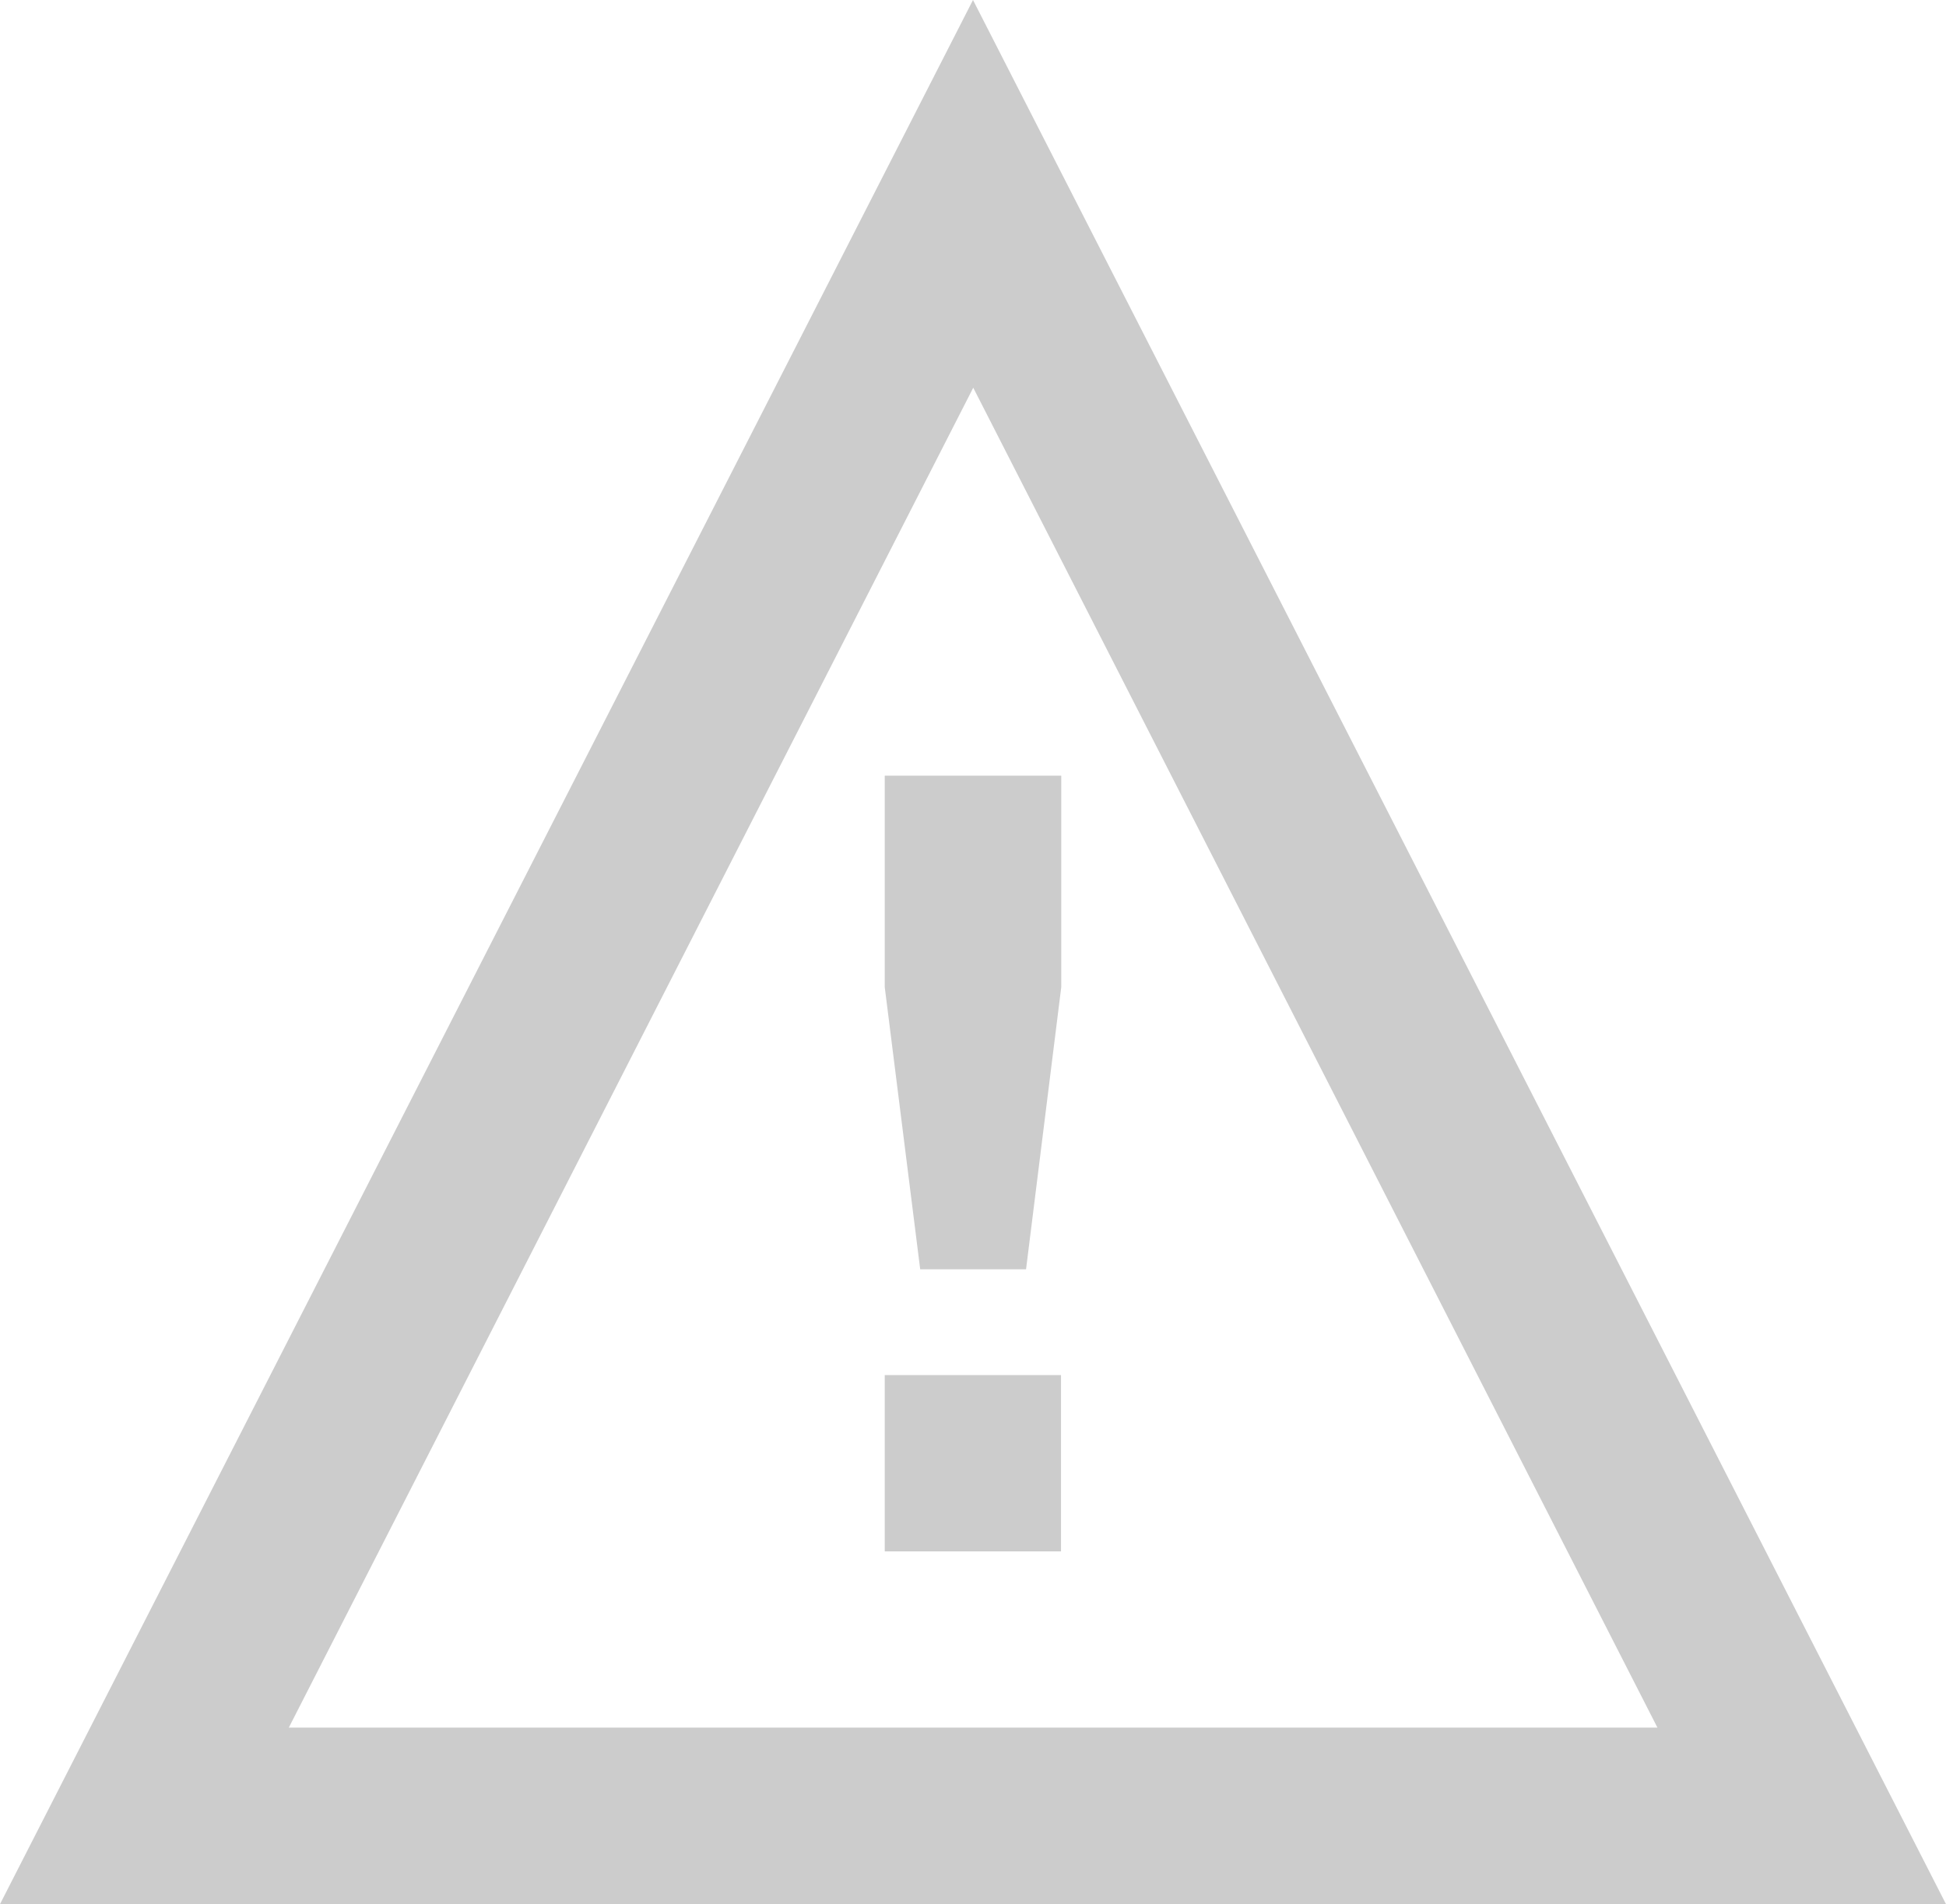<?xml version="1.0" encoding="utf-8"?>
<!-- Generator: Adobe Illustrator 18.1.1, SVG Export Plug-In . SVG Version: 6.00 Build 0)  -->
<svg version="1.1" id="Layer_1" xmlns="http://www.w3.org/2000/svg" xmlns:xlink="http://www.w3.org/1999/xlink" x="0px" y="0px"
	 viewBox="79.6 87.8 785 768.1" enable-background="new 79.6 87.8 785 768.1" xml:space="preserve">
<g opacity="0.2">
	<path d="M864.6,855.9h-785L472.1,87.8L864.6,855.9z M196.1,784.7h552.1l-276-540.5L196.1,784.7z M507.7,400.7V486l-14.2,113.8
		h-42.7L436.5,486v-85.3H507.7z M436.5,642.5h71.1v71.1h-71.1V642.5z"/>
</g>
</svg>
